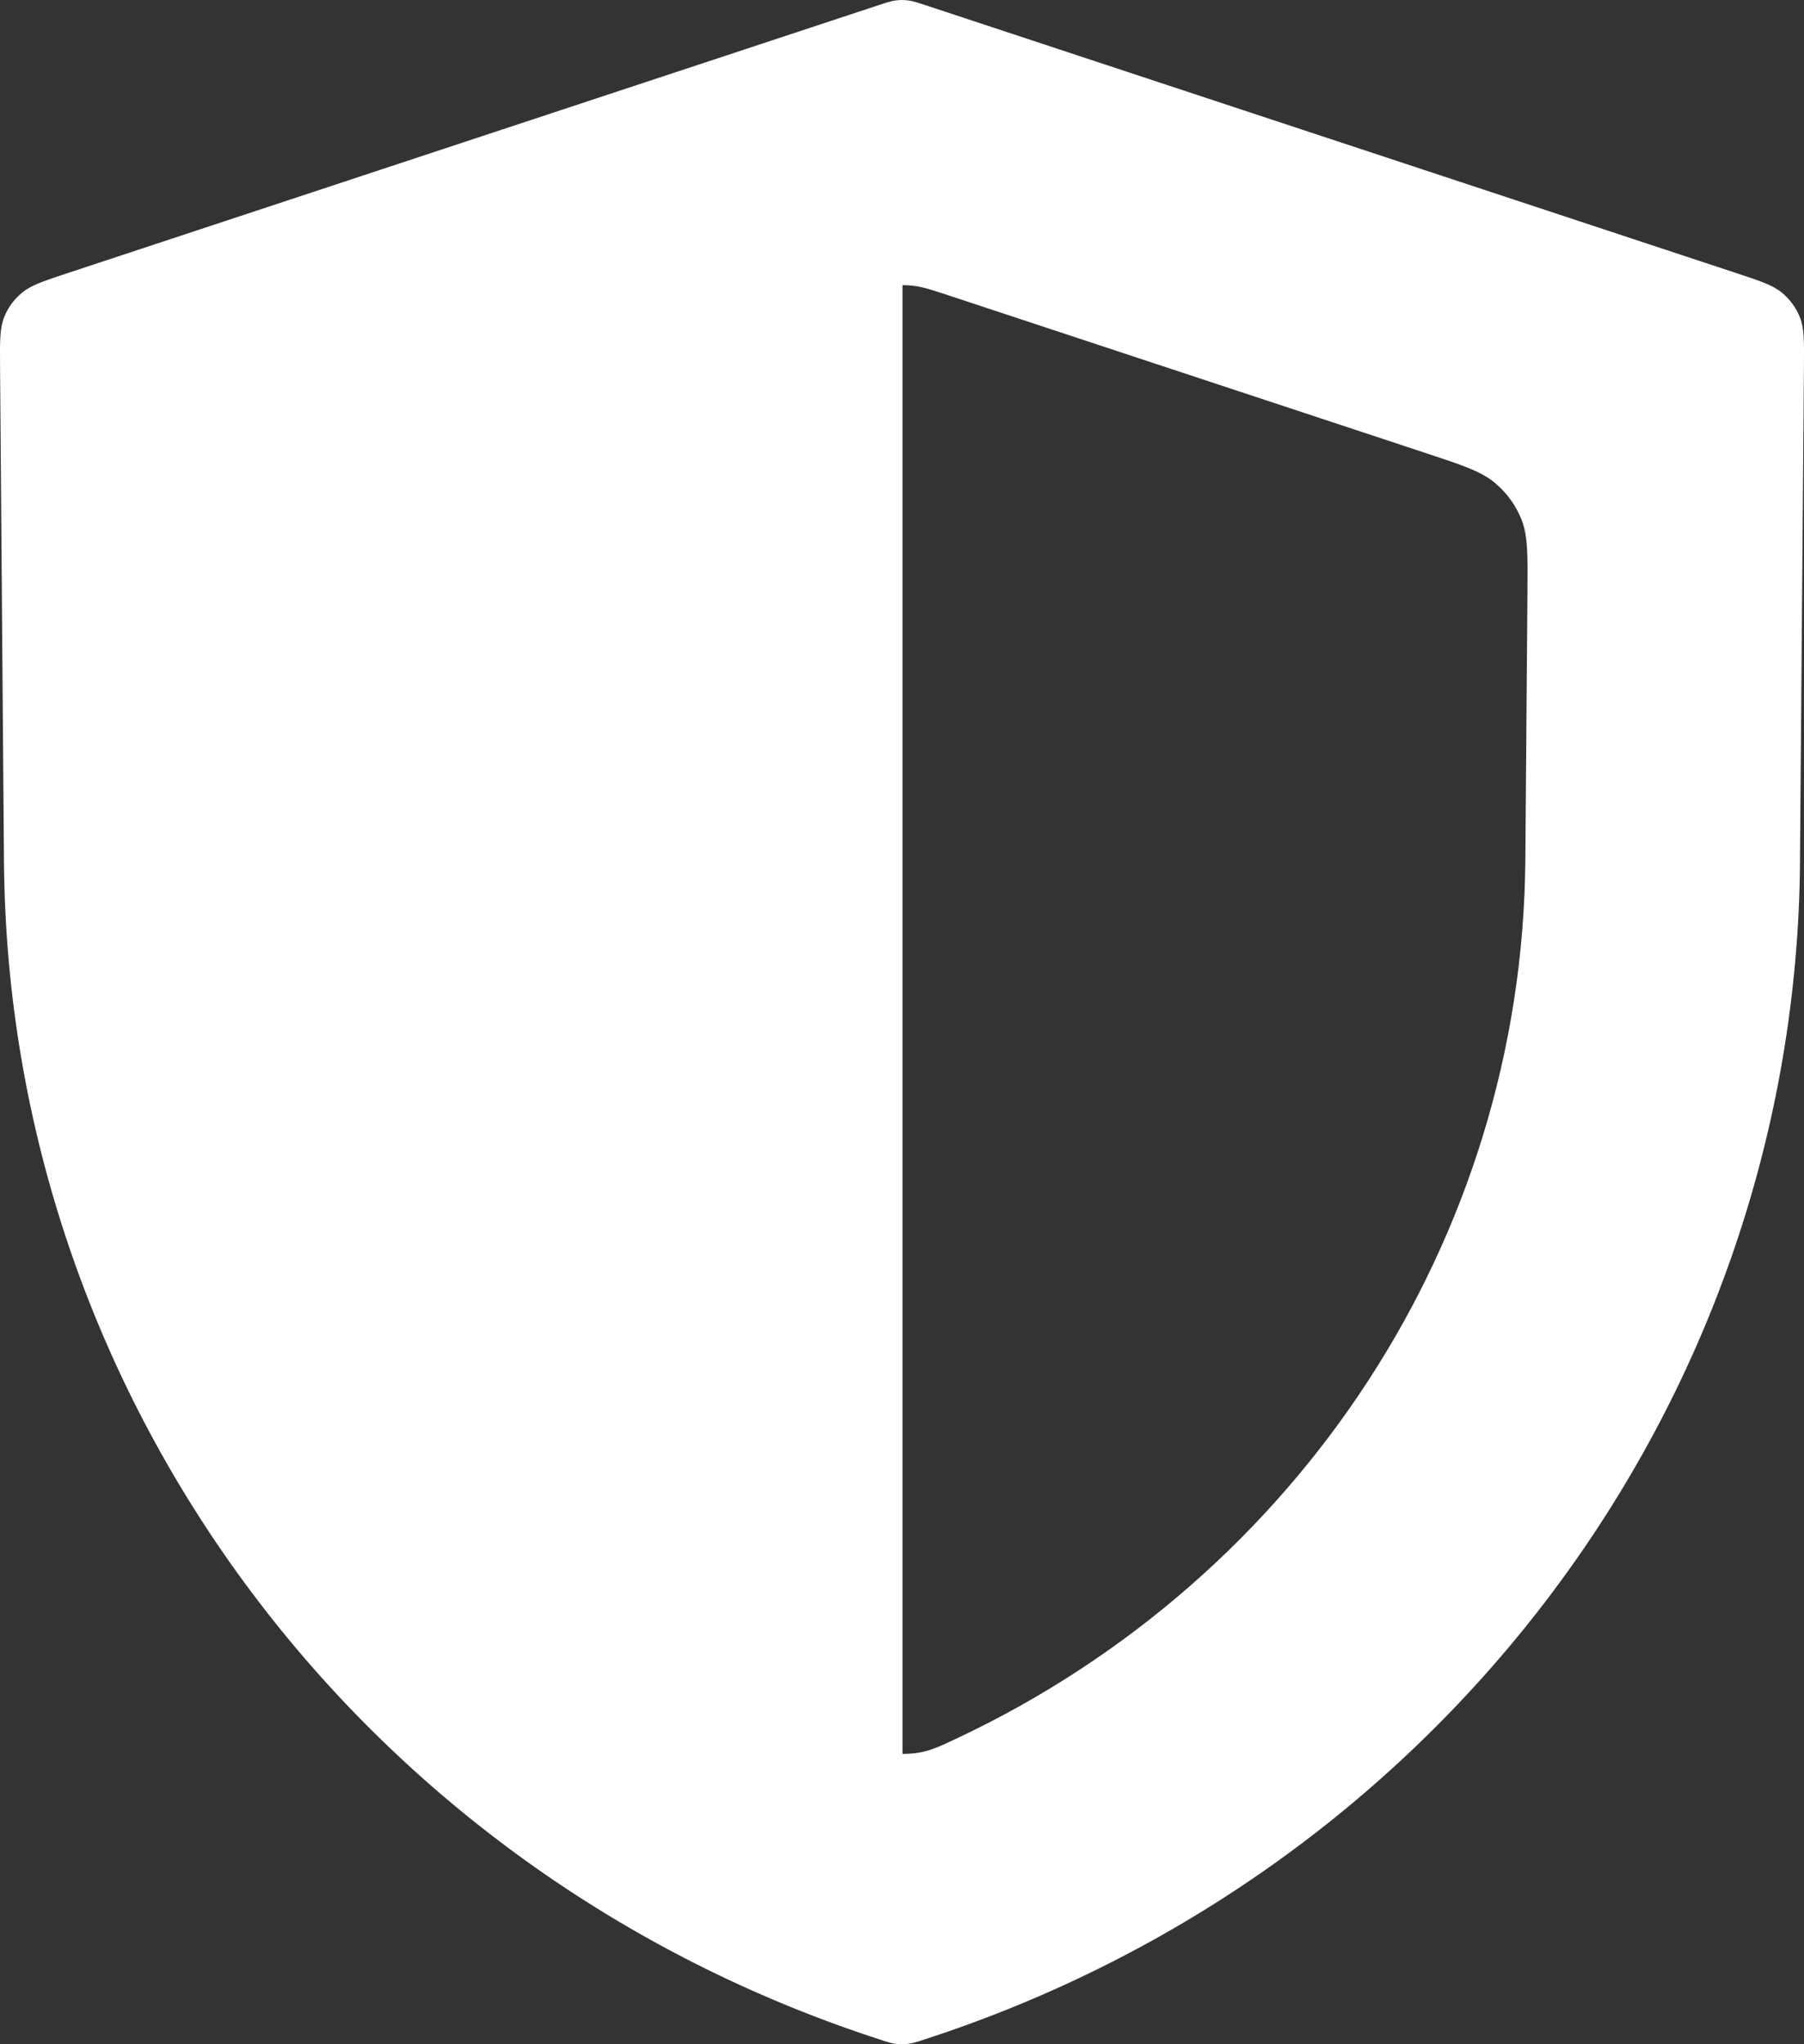 <svg width="30" height="34" viewBox="0 0 30 34" fill="none" xmlns="http://www.w3.org/2000/svg">
<rect x="0" y="0" width="30" height="34" fill="#333333" stroke="none"/>
<path fill-rule="evenodd" clip-rule="evenodd" d="M15.102 0.007C15.034 -0.002 14.966 -0.002 14.898 0.007C14.821 0.016 14.747 0.041 14.598 0.09L1.135 4.539L0.863 4.63C0.625 4.712 0.481 4.774 0.367 4.868C0.233 4.978 0.13 5.119 0.068 5.278C-0.004 5.459 -0.002 5.67 0.001 6.093L0.066 14.34L0.069 14.549C0.229 23.38 6.073 31.144 14.627 33.92L14.714 33.949C14.792 33.973 14.843 33.987 14.9 33.994C14.962 34.002 15.038 34.002 15.1 33.994C15.157 33.987 15.208 33.973 15.286 33.949L15.374 33.92C23.927 31.144 29.771 23.38 29.931 14.549L29.933 14.34L29.999 6.093C30.002 5.67 30.004 5.459 29.932 5.278C29.869 5.119 29.766 4.978 29.633 4.868C29.481 4.743 29.276 4.675 28.865 4.539L15.402 0.09C15.253 0.041 15.178 0.016 15.102 0.007ZM25.366 14.306C25.316 20.607 21.59 26.228 15.94 28.9C15.641 29.042 15.492 29.112 15.281 29.15C15.203 29.164 15.106 29.171 15.008 29.171V4.742C15.073 4.743 15.139 4.747 15.204 4.755C15.357 4.775 15.506 4.824 15.805 4.923L23.7 7.532C24.317 7.736 24.625 7.838 24.852 8.025C25.053 8.19 25.207 8.402 25.302 8.641C25.409 8.912 25.406 9.229 25.401 9.863L25.366 14.306Z" fill="white"/>
</svg>
